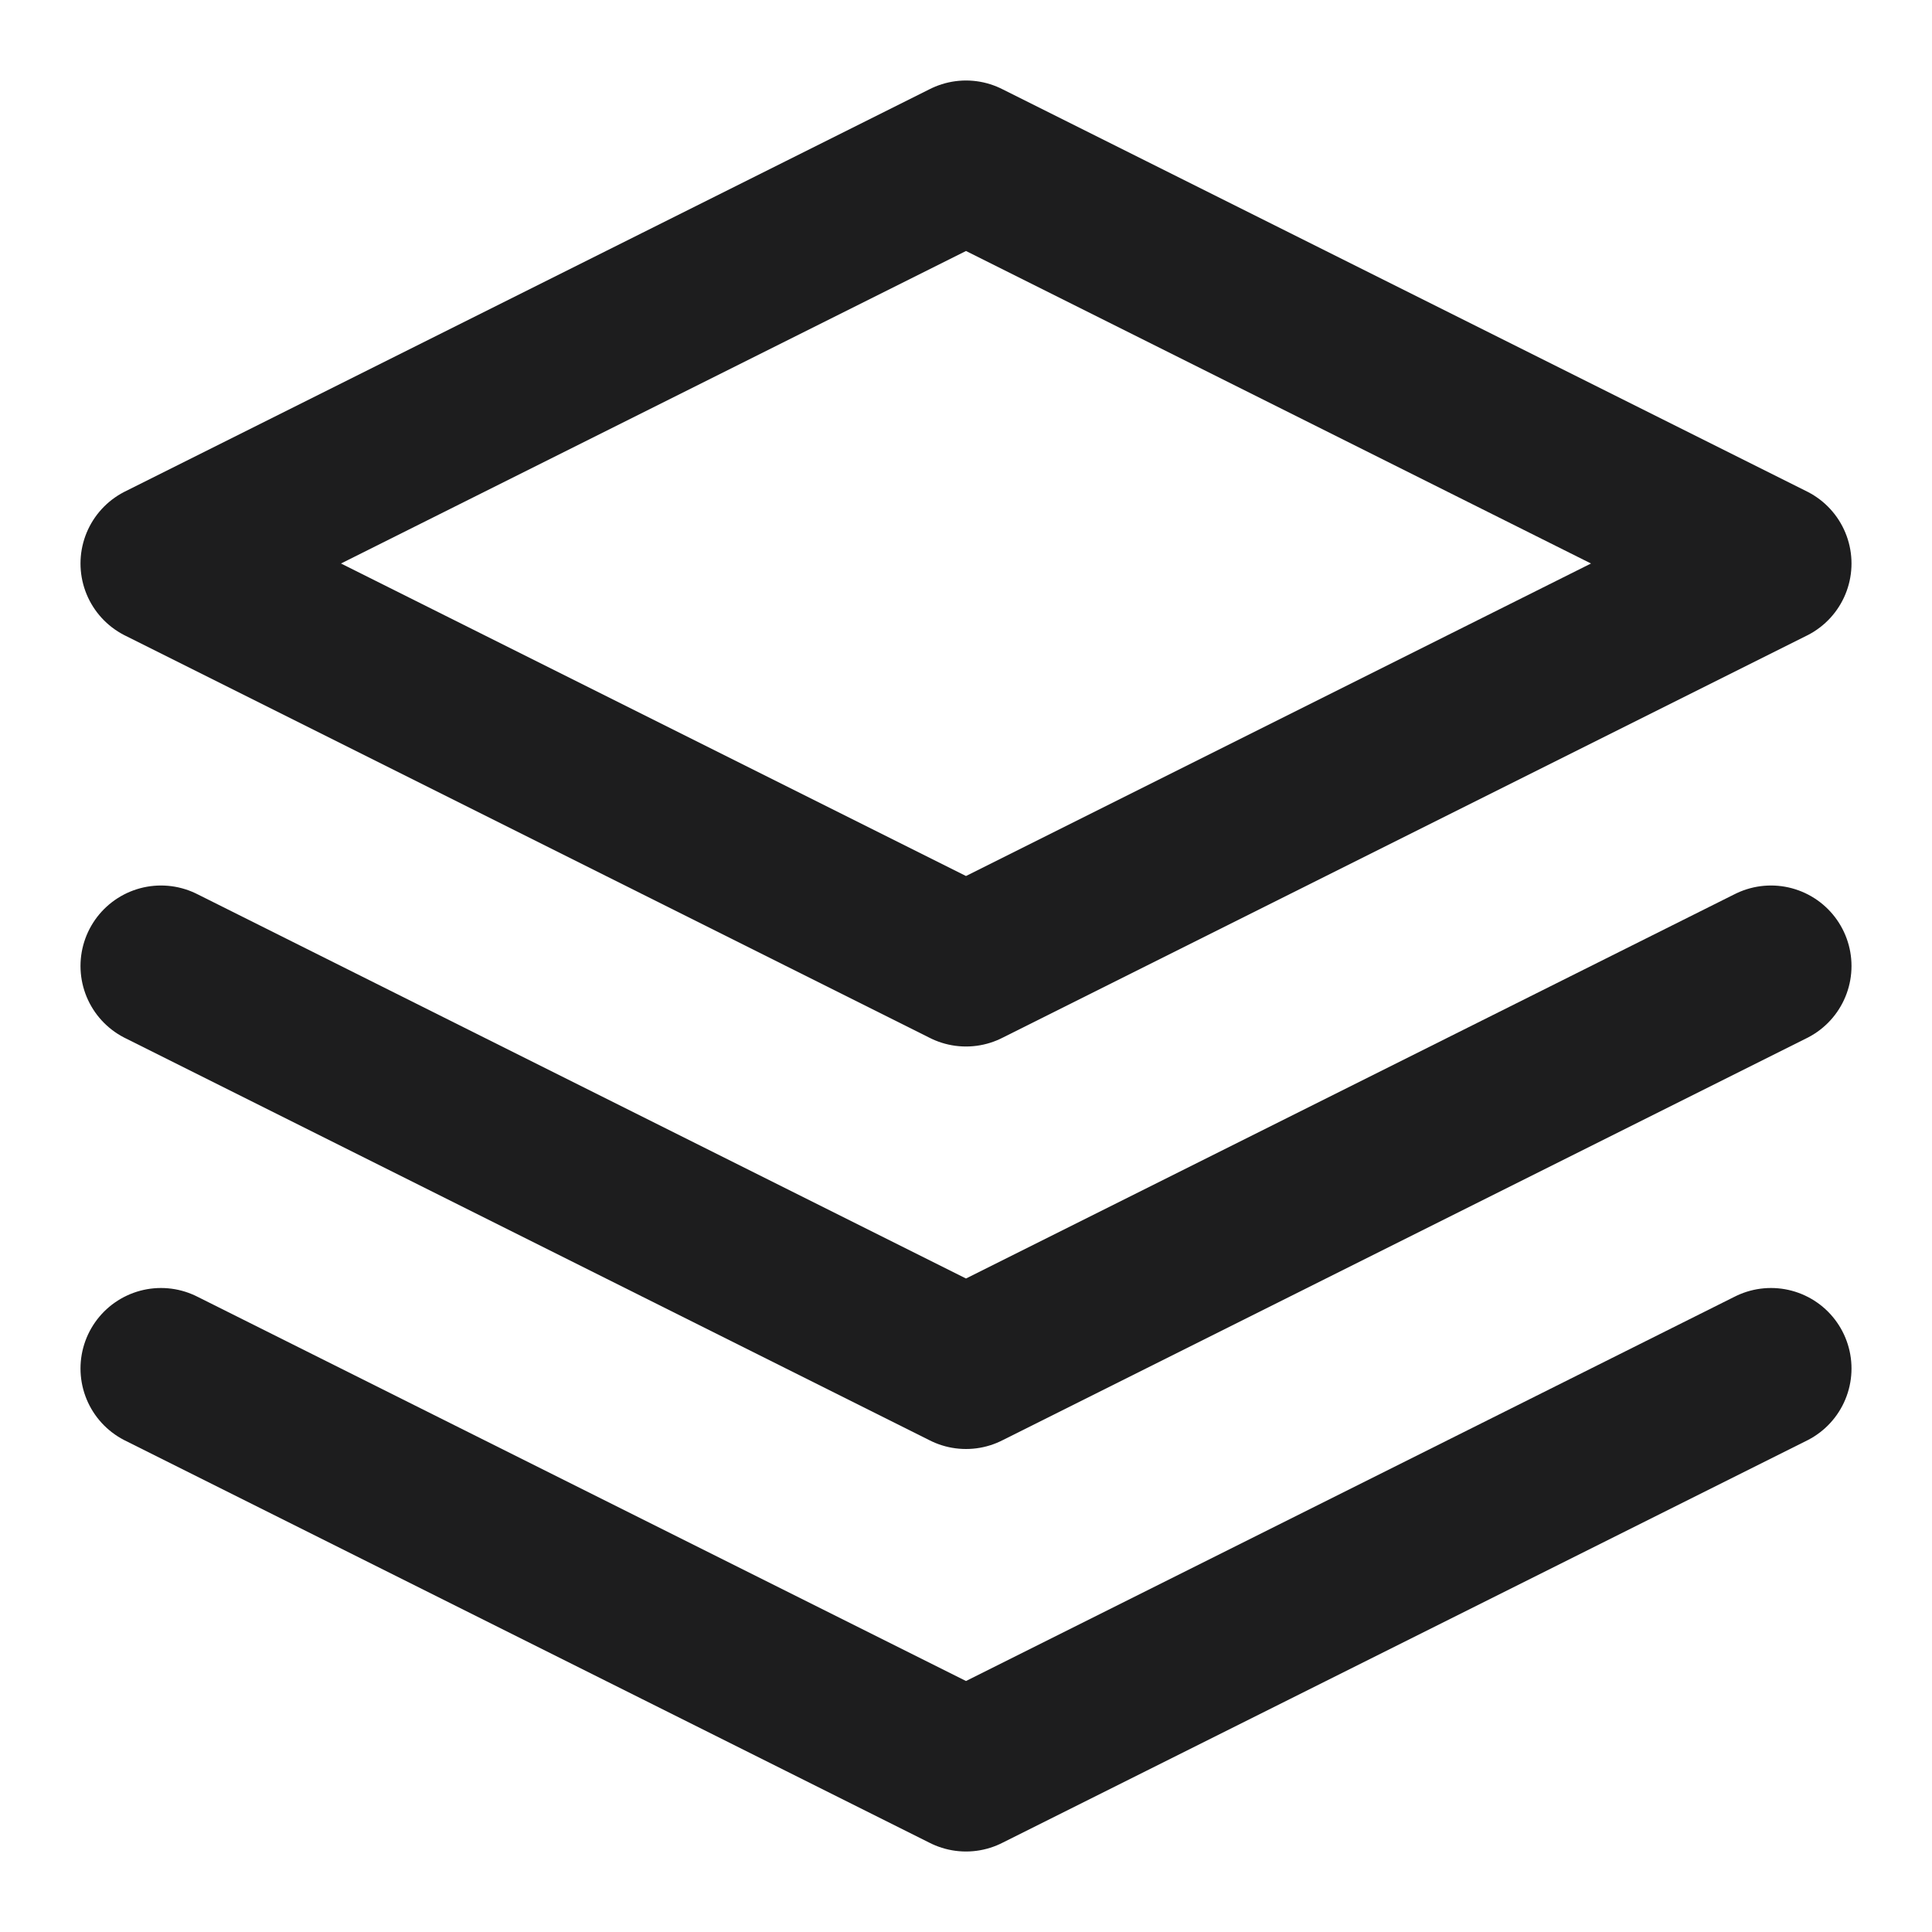 <svg width="24" height="24" viewBox="0 0 24 24" fill="none" xmlns="http://www.w3.org/2000/svg">
<path d="M12 2L2 7L12 12L22 7L12 2Z" stroke="#1D1D1E" stroke-width="2" stroke-linecap="round" stroke-linejoin="round"/>
<path d="M2 17L12 22L22 17" stroke="#1D1D1E" stroke-width="2" stroke-linecap="round" stroke-linejoin="round"/>
<path d="M2 12L12 17L22 12" stroke="#1D1D1E" stroke-width="2" stroke-linecap="round" stroke-linejoin="round"/>
</svg>

